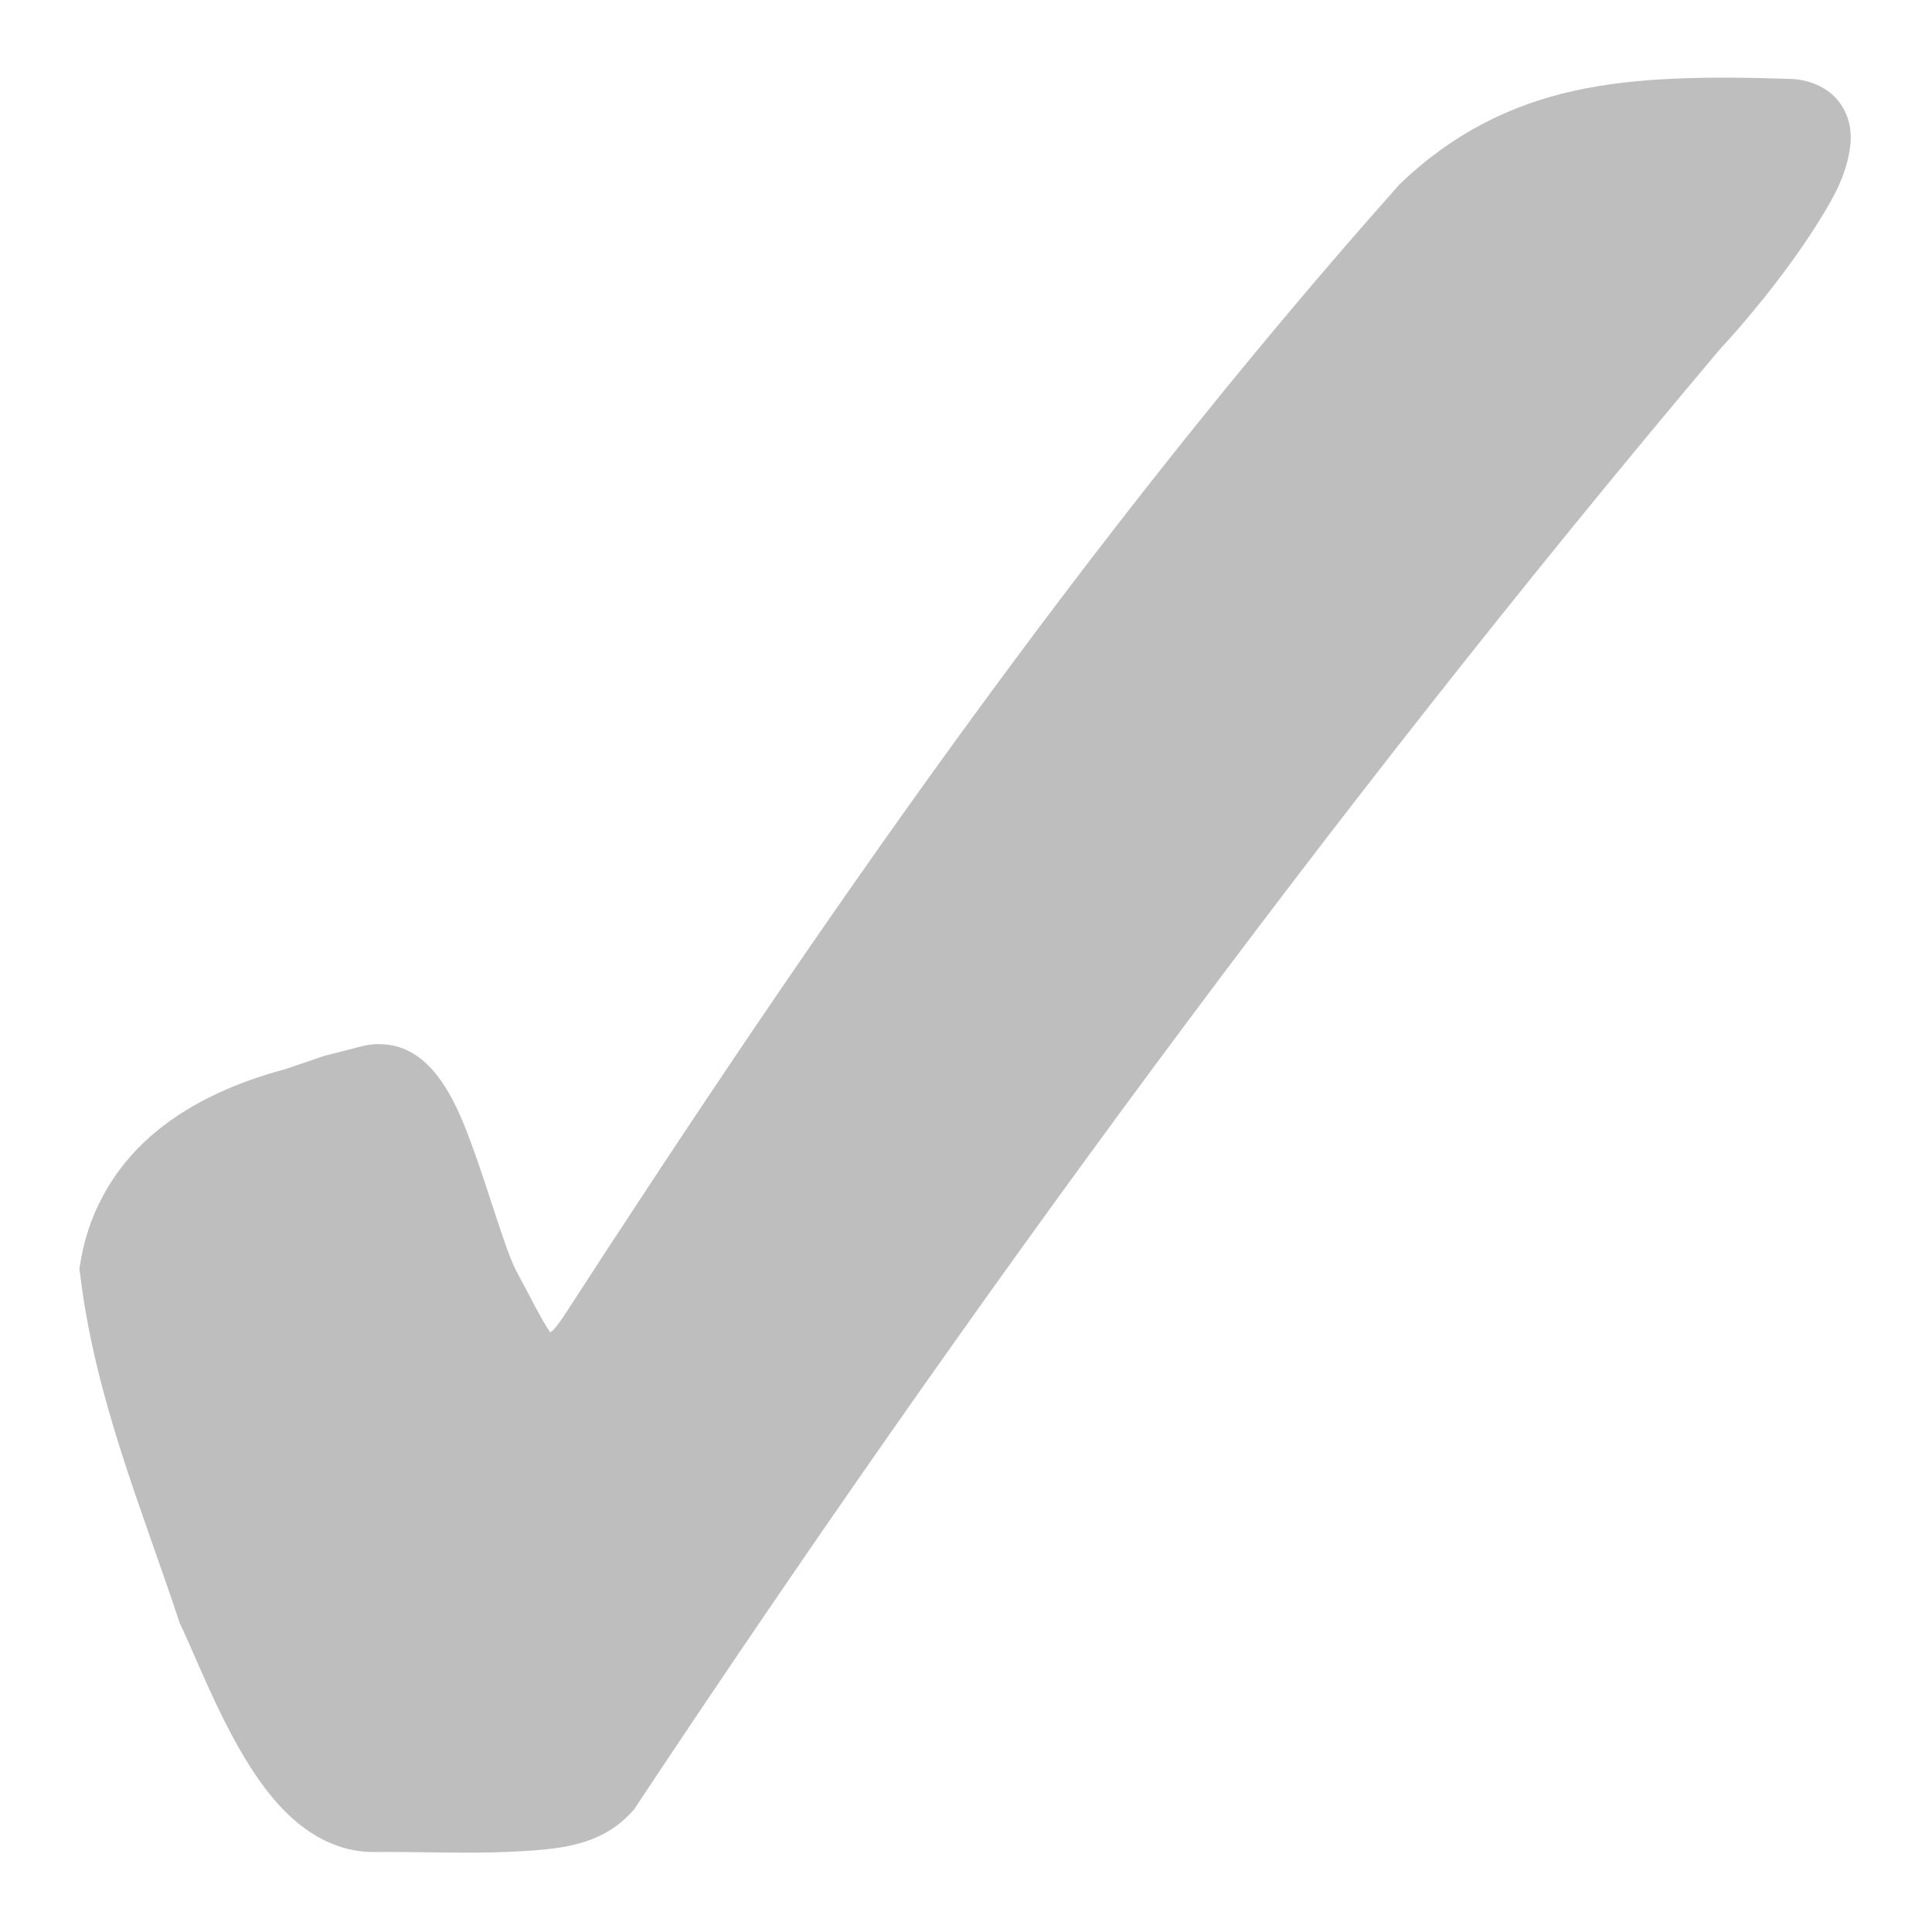 <?xml version="1.0" encoding="UTF-8" standalone="no"?>
<svg
   xmlns:dc="http://purl.org/dc/elements/1.1/"
   xmlns:cc="http://creativecommons.org/ns#"
   xmlns:rdf="http://www.w3.org/1999/02/22-rdf-syntax-ns#"
   xmlns:svg="http://www.w3.org/2000/svg"
   xmlns="http://www.w3.org/2000/svg"
   xmlns:sodipodi="http://sodipodi.sourceforge.net/DTD/sodipodi-0.dtd"
   xmlns:inkscape="http://www.inkscape.org/namespaces/inkscape"
   version="1.1"
   viewBox="0 0 24 24"
   id="svg19"
   sodipodi:docname="go-to-done-symbolic.svg"
   inkscape:version="0.92.3 (2405546, 2018-03-11)">
  <sodipodi:namedview
     pagecolor="#ffffff"
     bordercolor="#666666"
     borderopacity="1"
     objecttolerance="10"
     gridtolerance="10"
     guidetolerance="10"
     inkscape:pageopacity="0"
     inkscape:pageshadow="2"
     inkscape:window-width="1920"
     inkscape:window-height="1017"
     id="namedview21"
     showgrid="false"
     inkscape:zoom="9.8333333"
     inkscape:cx="12"
     inkscape:cy="12"
     inkscape:window-x="0"
     inkscape:window-y="30"
     inkscape:window-maximized="1"
     inkscape:current-layer="svg19" />
  <defs>
  </defs>
  <path
     style="fill:#bebebe;stroke-width:1.018;fill-opacity:1;stroke:none"
     d="M 20.803 0.977 C 20.36 0.996 19.945 1.041 19.549 1.129 C 18.753 1.306 18.035 1.667 17.395 2.281 L 17.381 2.295 L 17.367 2.311 C 13.476 6.688 10.152 11.491 7 16.355 C 6.88 16.532 6.857 16.533 6.836 16.551 C 6.742 16.427 6.579 16.092 6.404 15.771 L 6.402 15.766 C 6.255 15.461 6.066 14.773 5.846 14.182 C 5.735 13.885 5.621 13.608 5.434 13.365 C 5.34 13.244 5.224 13.125 5.049 13.043 C 4.874 12.961 4.633 12.945 4.439 13.014 L 4.482 13 L 4.027 13.117 L 3.551 13.279 C 2.988 13.431 2.423 13.662 1.951 14.047 C 1.479 14.431 1.11 14.988 0.998 15.691 L 0.986 15.762 L 0.996 15.832 C 1.181 17.375 1.775 18.775 2.221 20.129 L 2.23 20.158 L 2.244 20.186 C 2.438 20.598 2.686 21.244 3.027 21.816 C 3.198 22.103 3.392 22.375 3.643 22.598 C 3.893 22.82 4.224 22.998 4.604 23.006 L 4.611 23.006 L 4.619 23.006 C 5.205 23.001 5.822 23.03 6.375 23.002 C 6.928 22.973 7.462 22.939 7.854 22.502 L 7.879 22.475 L 7.898 22.445 C 12.018 16.235 16.522 10.082 21.338 4.371 L 21.355 4.35 C 21.645 4.04 22.164 3.427 22.547 2.824 C 22.741 2.519 22.908 2.24 22.971 1.902 C 23.002 1.733 23.014 1.507 22.861 1.287 C 22.709 1.067 22.436 0.982 22.23 0.98 L 22.229 0.98 C 21.718 0.963 21.246 0.957 20.803 0.977 z "
     id="path11" />
</svg>
